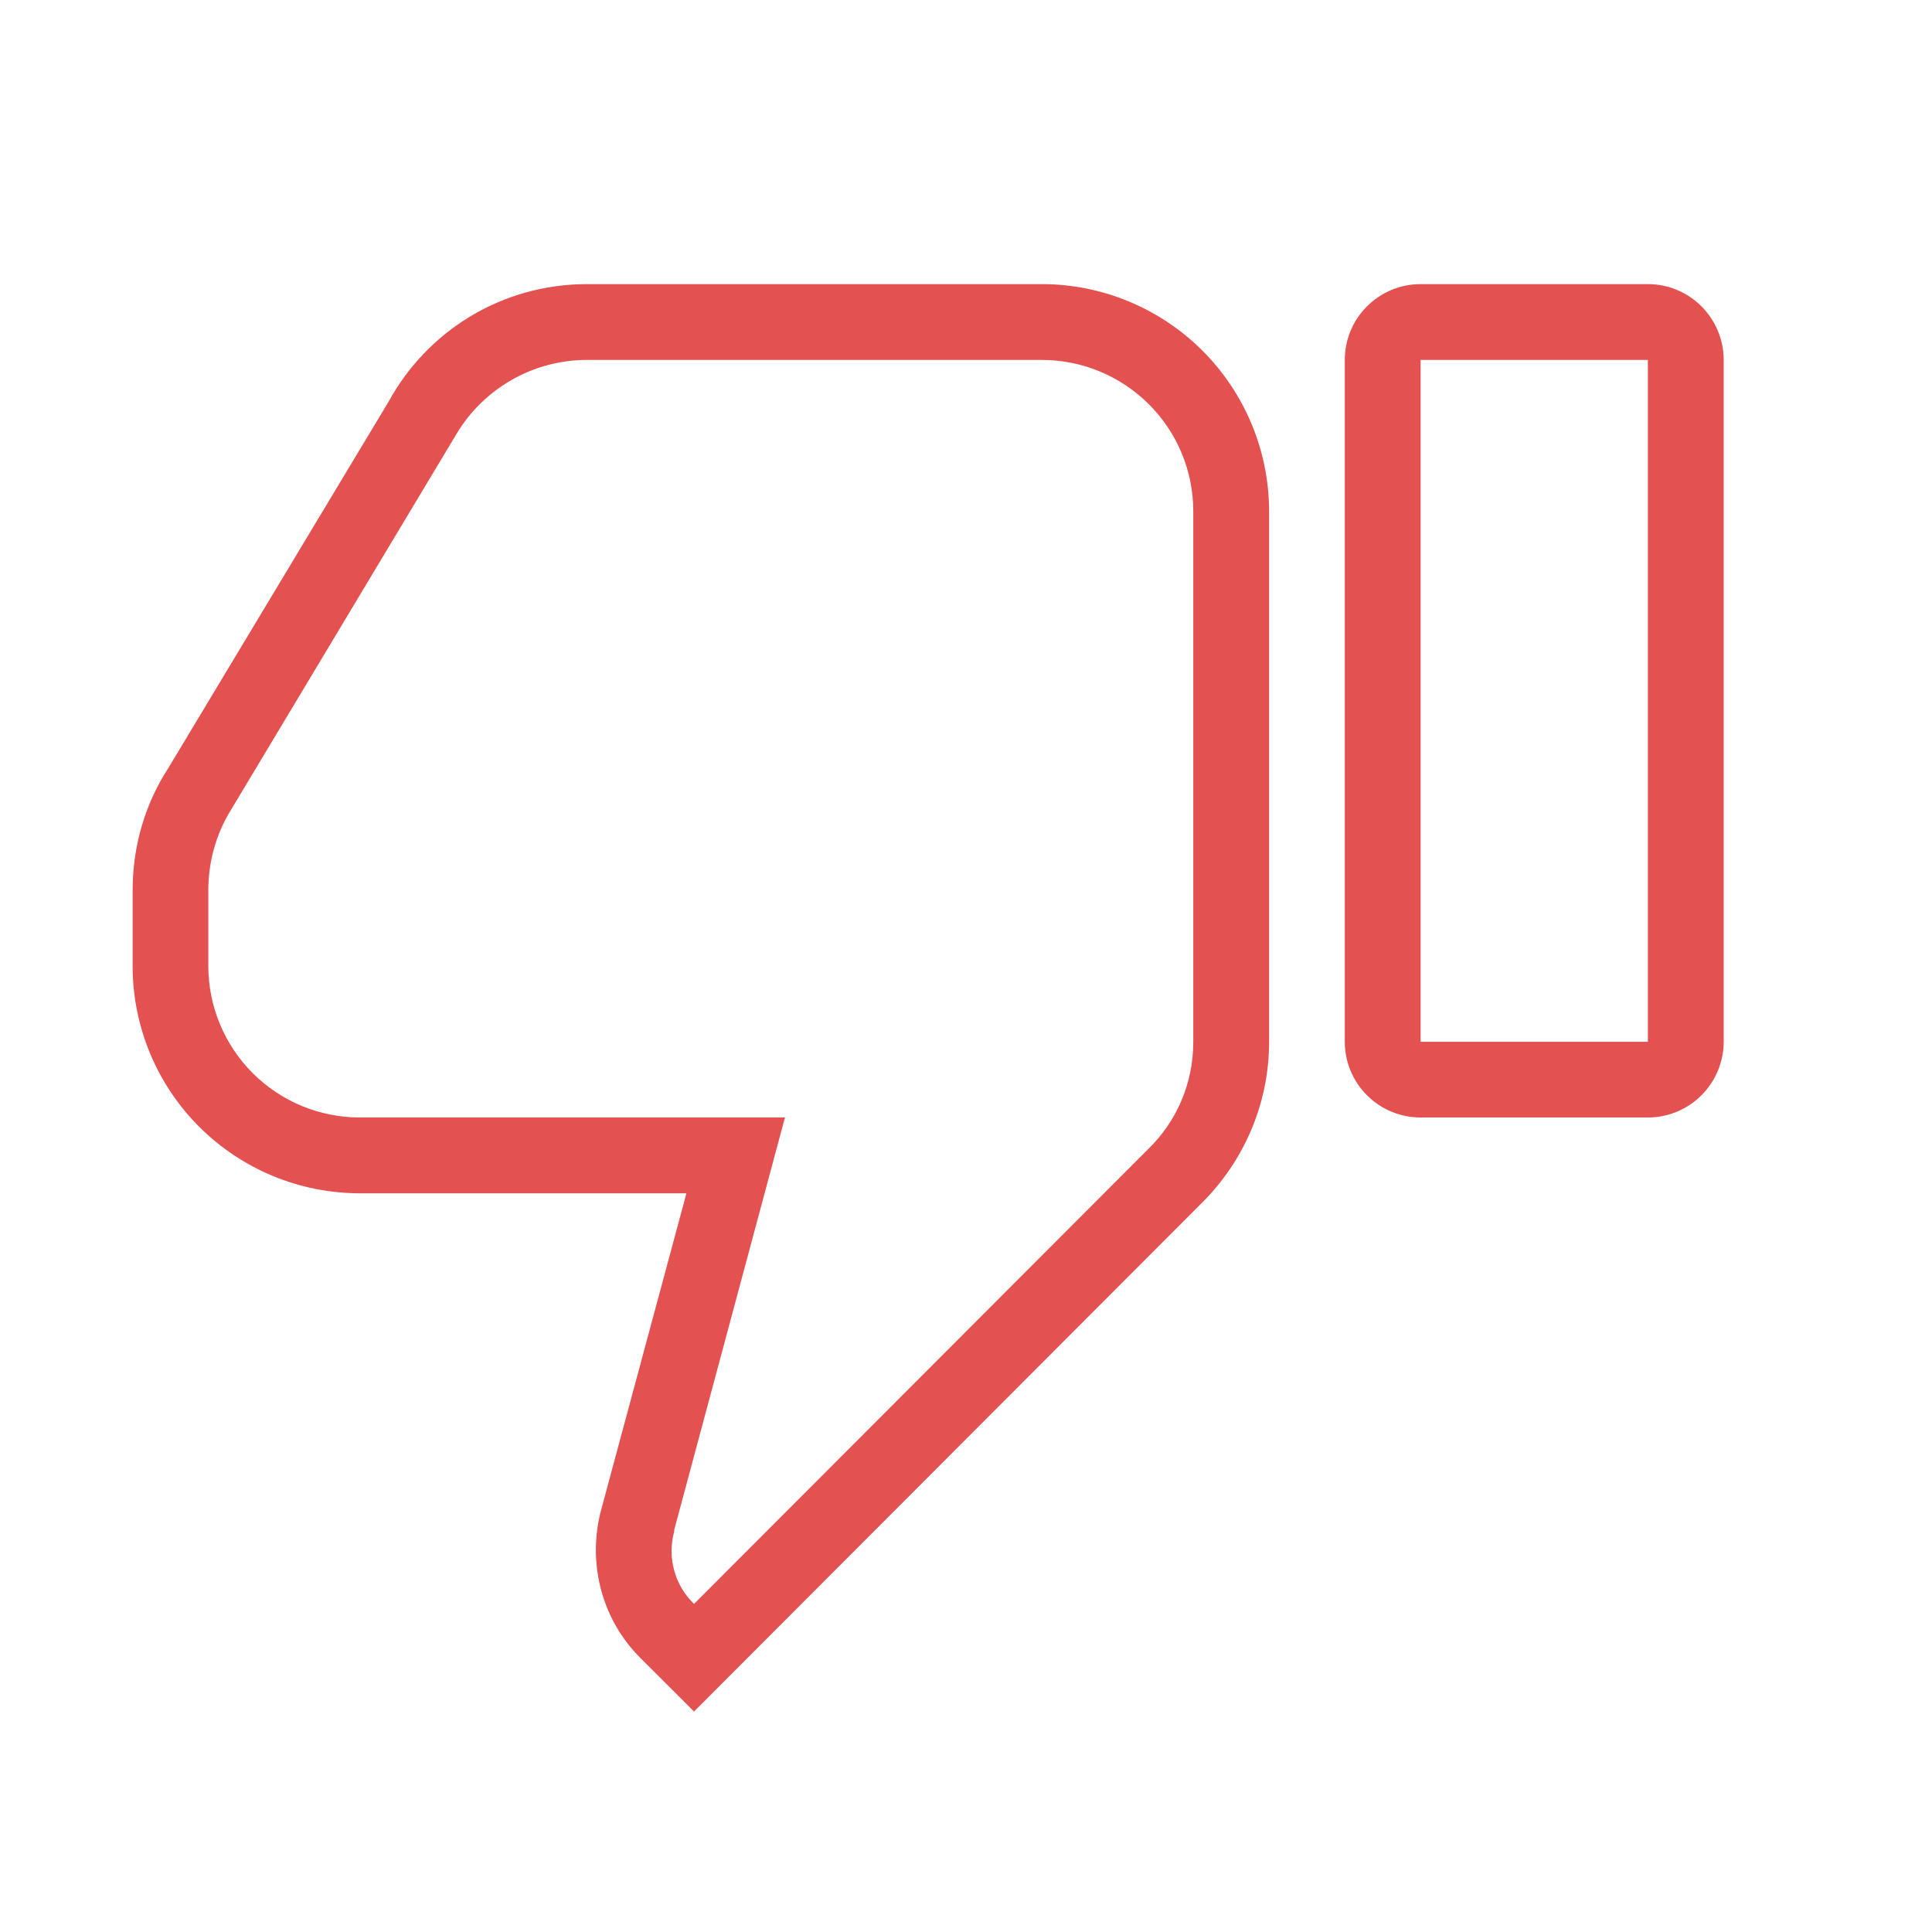 <svg width="17" height="17" viewBox="0 0 17 17" fill="none" xmlns="http://www.w3.org/2000/svg">
<path d="M14.5 9.833H12.5C12.323 9.833 12.154 9.763 12.029 9.638C11.903 9.513 11.833 9.343 11.833 9.167V3.167C11.833 2.99 11.903 2.82 12.029 2.695C12.154 2.57 12.323 2.5 12.5 2.5H14.5C14.677 2.5 14.846 2.57 14.971 2.695C15.096 2.82 15.167 2.99 15.167 3.167V9.167C15.167 9.343 15.096 9.513 14.971 9.638C14.846 9.763 14.677 9.833 14.5 9.833ZM14.5 9.167V3.167H12.5V9.167H14.5ZM4.02 3.813L2.02 7.147C1.9 7.347 1.833 7.587 1.833 7.833V8.5C1.833 8.854 1.974 9.193 2.224 9.443C2.474 9.693 2.813 9.833 3.167 9.833H6.907L5.933 13.46V13.473C5.902 13.586 5.901 13.705 5.932 13.817C5.962 13.93 6.023 14.032 6.107 14.113L10.107 10.107C10.353 9.867 10.5 9.533 10.5 9.167V4.5C10.5 4.146 10.36 3.807 10.109 3.557C9.859 3.307 9.52 3.167 9.167 3.167H5.167C4.68 3.167 4.253 3.427 4.02 3.813ZM1.167 7.833C1.167 7.44 1.28 7.067 1.48 6.76L3.42 3.533C3.76 2.913 4.413 2.5 5.167 2.5H9.167C9.697 2.5 10.206 2.711 10.581 3.086C10.956 3.461 11.167 3.97 11.167 4.5V9.167C11.167 9.72 10.94 10.22 10.58 10.58L6.107 15.06L5.633 14.587C5.28 14.233 5.167 13.727 5.293 13.273L6.04 10.5H3.167C2.636 10.5 2.127 10.289 1.752 9.914C1.377 9.539 1.167 9.03 1.167 8.5V7.833Z" fill="#DC2626" fill-opacity="0.8"/>
</svg>
